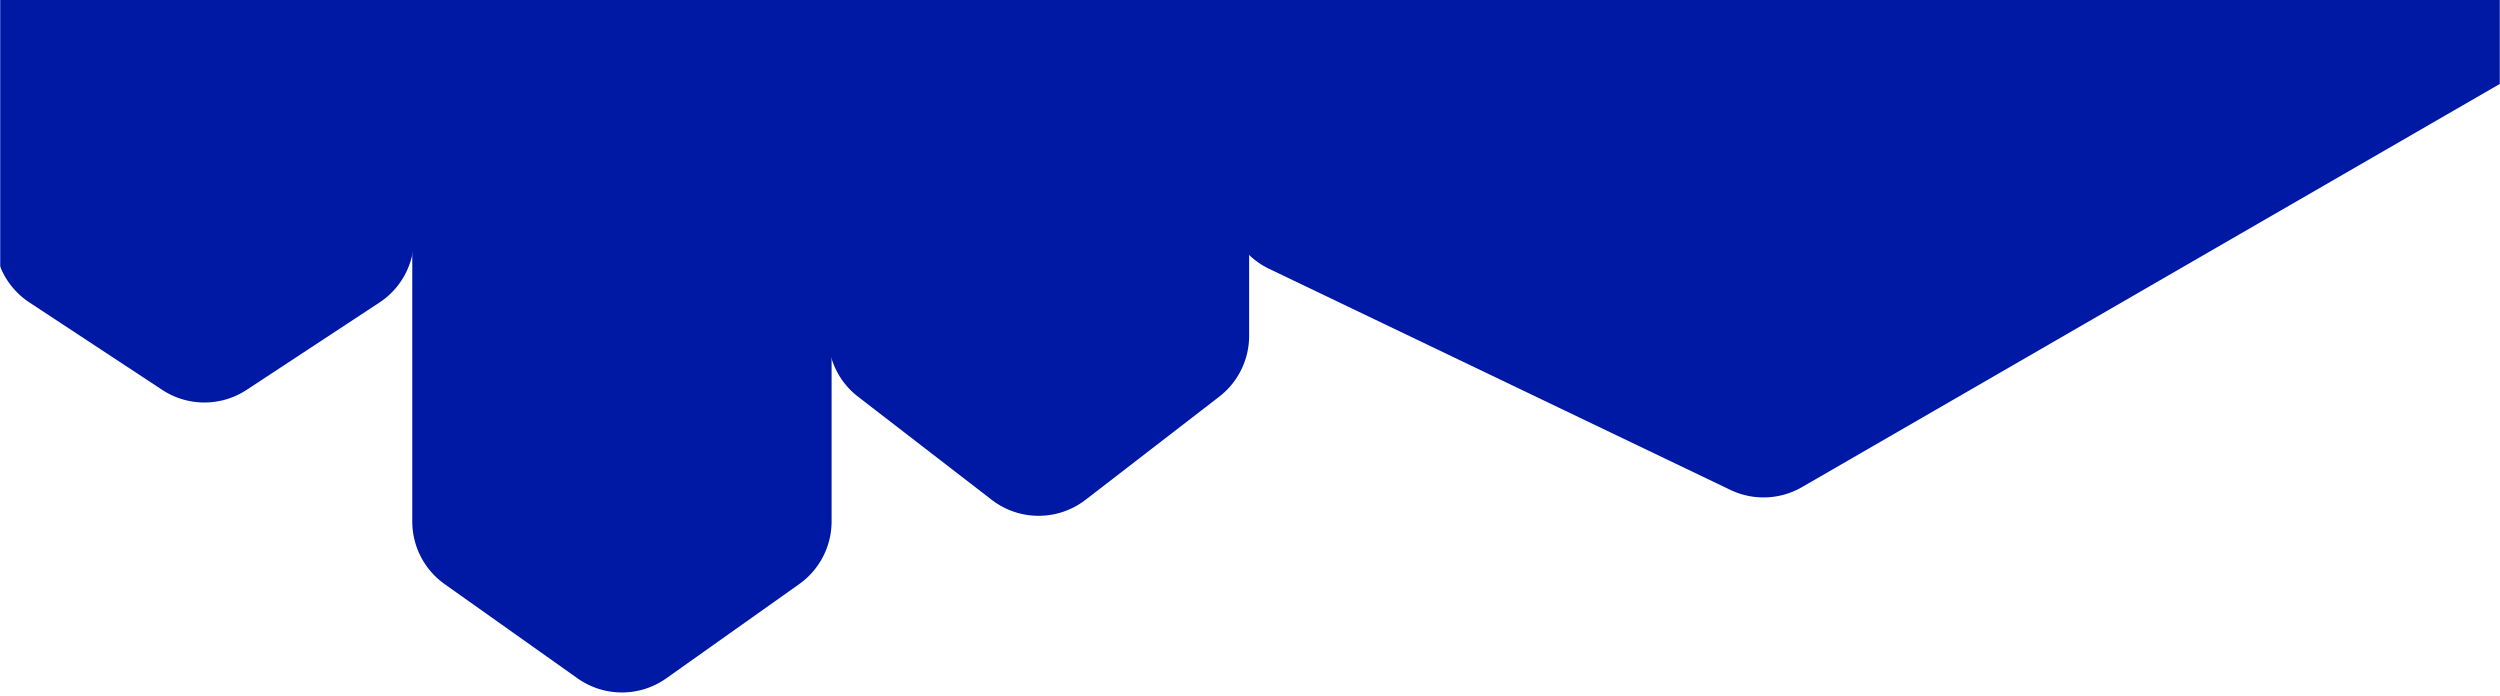 <svg id="Layer_1" data-name="Layer 1" xmlns="http://www.w3.org/2000/svg" xmlns:xlink="http://www.w3.org/1999/xlink" width="1437" height="400" viewBox="0 0 1437 400"><defs><mask id="mask" x="-3" y="-1297.43" width="1560.48" height="1823.43" maskUnits="userSpaceOnUse"><g id="mask0"><rect y="-272" width="1437" height="798" fill="#c4c4c4"/></g></mask></defs><g mask="url(#mask)"><path d="M-3-1035a44.12,44.12,0,0,1,19.15-36.38l76.36-52.44a44.14,44.14,0,0,1,50,0l76.36,52.44A44.12,44.12,0,0,1,238-1035V137a44.13,44.13,0,0,1-19.88,36.88l-76.37,50.22a44.13,44.13,0,0,1-48.5,0L16.88,173.83A44.13,44.13,0,0,1-3,137Z" fill="#0019a5"/><path d="M237-934.54a44.16,44.16,0,0,1,18.32-35.8l76.37-55.05a44.14,44.14,0,0,1,51.62,0l76.36,55.05A44.14,44.14,0,0,1,478-934.54V299.73a44.16,44.16,0,0,1-18.61,36L383,389.89a44.12,44.12,0,0,1-51.06,0l-76.37-54.15a44.15,44.15,0,0,1-18.6-36Z" fill="#0019a5"/><path d="M476-967.71a44.14,44.14,0,0,1,19.41-36.56l76.86-52a44.12,44.12,0,0,1,49.46,0l76.87,52A44.15,44.15,0,0,1,718-967.71V193a44.13,44.13,0,0,1-17.18,35l-76.86,59.3a44.15,44.15,0,0,1-53.92,0l-76.86-59.3A44.16,44.16,0,0,1,476,193Z" fill="#0019a5"/><path d="M716-948.42a44.15,44.15,0,0,1,21.16-37.69L814-1033a44.12,44.12,0,0,1,46,0l76.87,46.87A44.14,44.14,0,0,1,958-948.42V89.46a44.16,44.16,0,0,1-20.62,37.36L860.48,175.2a44.15,44.15,0,0,1-47,0L736.6,126.82A44.14,44.14,0,0,1,716,89.46Z" fill="#0019a5"/><path d="M956-1118.48a44.15,44.15,0,0,1,18.31-35.8l76.37-55.09a44.14,44.14,0,0,1,51.64,0l76.37,55.09a44.15,44.15,0,0,1,18.31,35.8V116.57a44.15,44.15,0,0,1-18.8,36.14l-76.36,53.53a44.14,44.14,0,0,1-50.67,0l-76.37-53.53A44.15,44.15,0,0,1,956,116.57Z" fill="#0019a5"/><path d="M1224.21-486.71a44.13,44.13,0,0,1,40.49-1.77L1531.88-364.8a44.13,44.13,0,0,1,25.42,44L1530.82-27.63a44.12,44.12,0,0,1-21.88,34.24L1035.77,280a44.13,44.13,0,0,1-41.16,1.58L729.49,154.52a44.15,44.15,0,0,1-25.06-39.8V-163.16a44.13,44.13,0,0,1,22.19-38.29Z" fill="#0019a5"/><path d="M1196-1203.45a44.15,44.15,0,0,1,20-37l76.37-49.84a44.13,44.13,0,0,1,48.25,0l76.36,49.84a44.15,44.15,0,0,1,20,37V-91.33a44.13,44.13,0,0,1-18.36,35.83l-76.36,55a44.14,44.14,0,0,1-51.56,0L1214.33-55.5A44.13,44.13,0,0,1,1196-91.33Z" fill="#0019a5"/></g></svg>